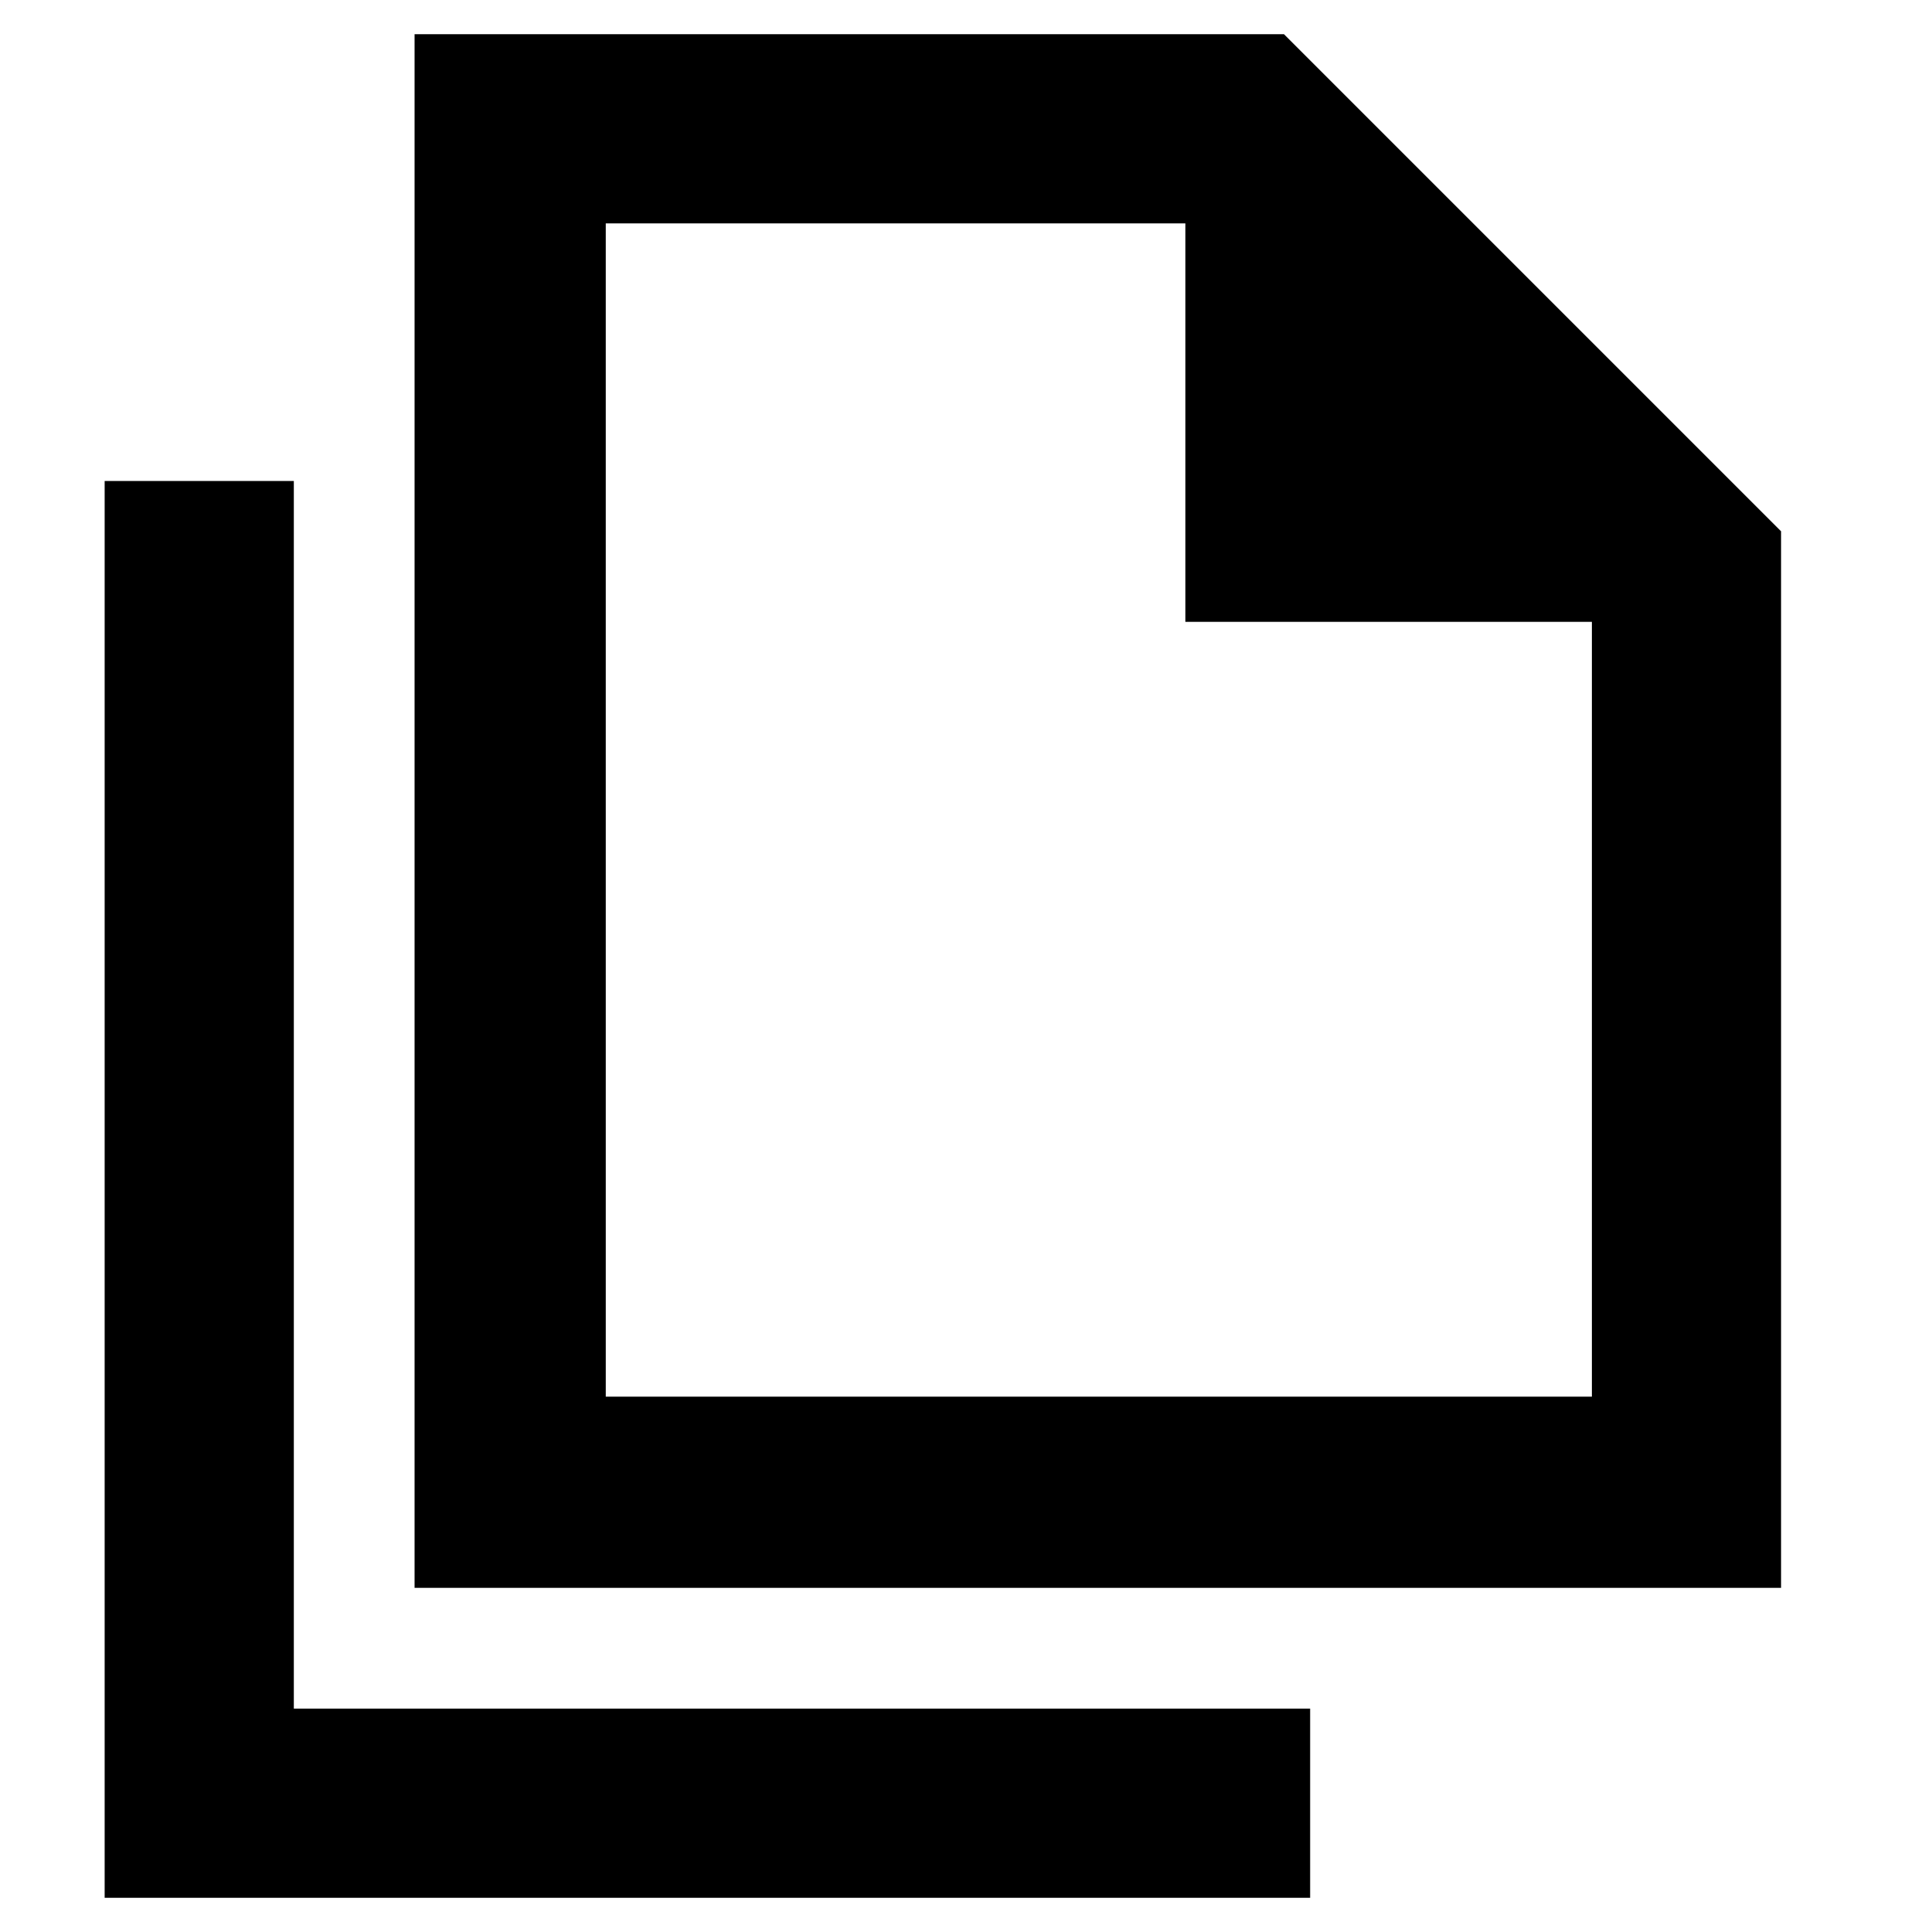 <svg xmlns="http://www.w3.org/2000/svg" height="48" width="48"><path d="M10.3 39.45V.85h21.6L44.25 13.2v26.25Zm19.15-24v-9.9h-14.4V34.7h24.5V15.45ZM2.6 47.15v-35.2h4.7v30.5h25.25v4.7ZM15.05 34.7V5.55v9.9-9.9V34.7Z"/></svg>